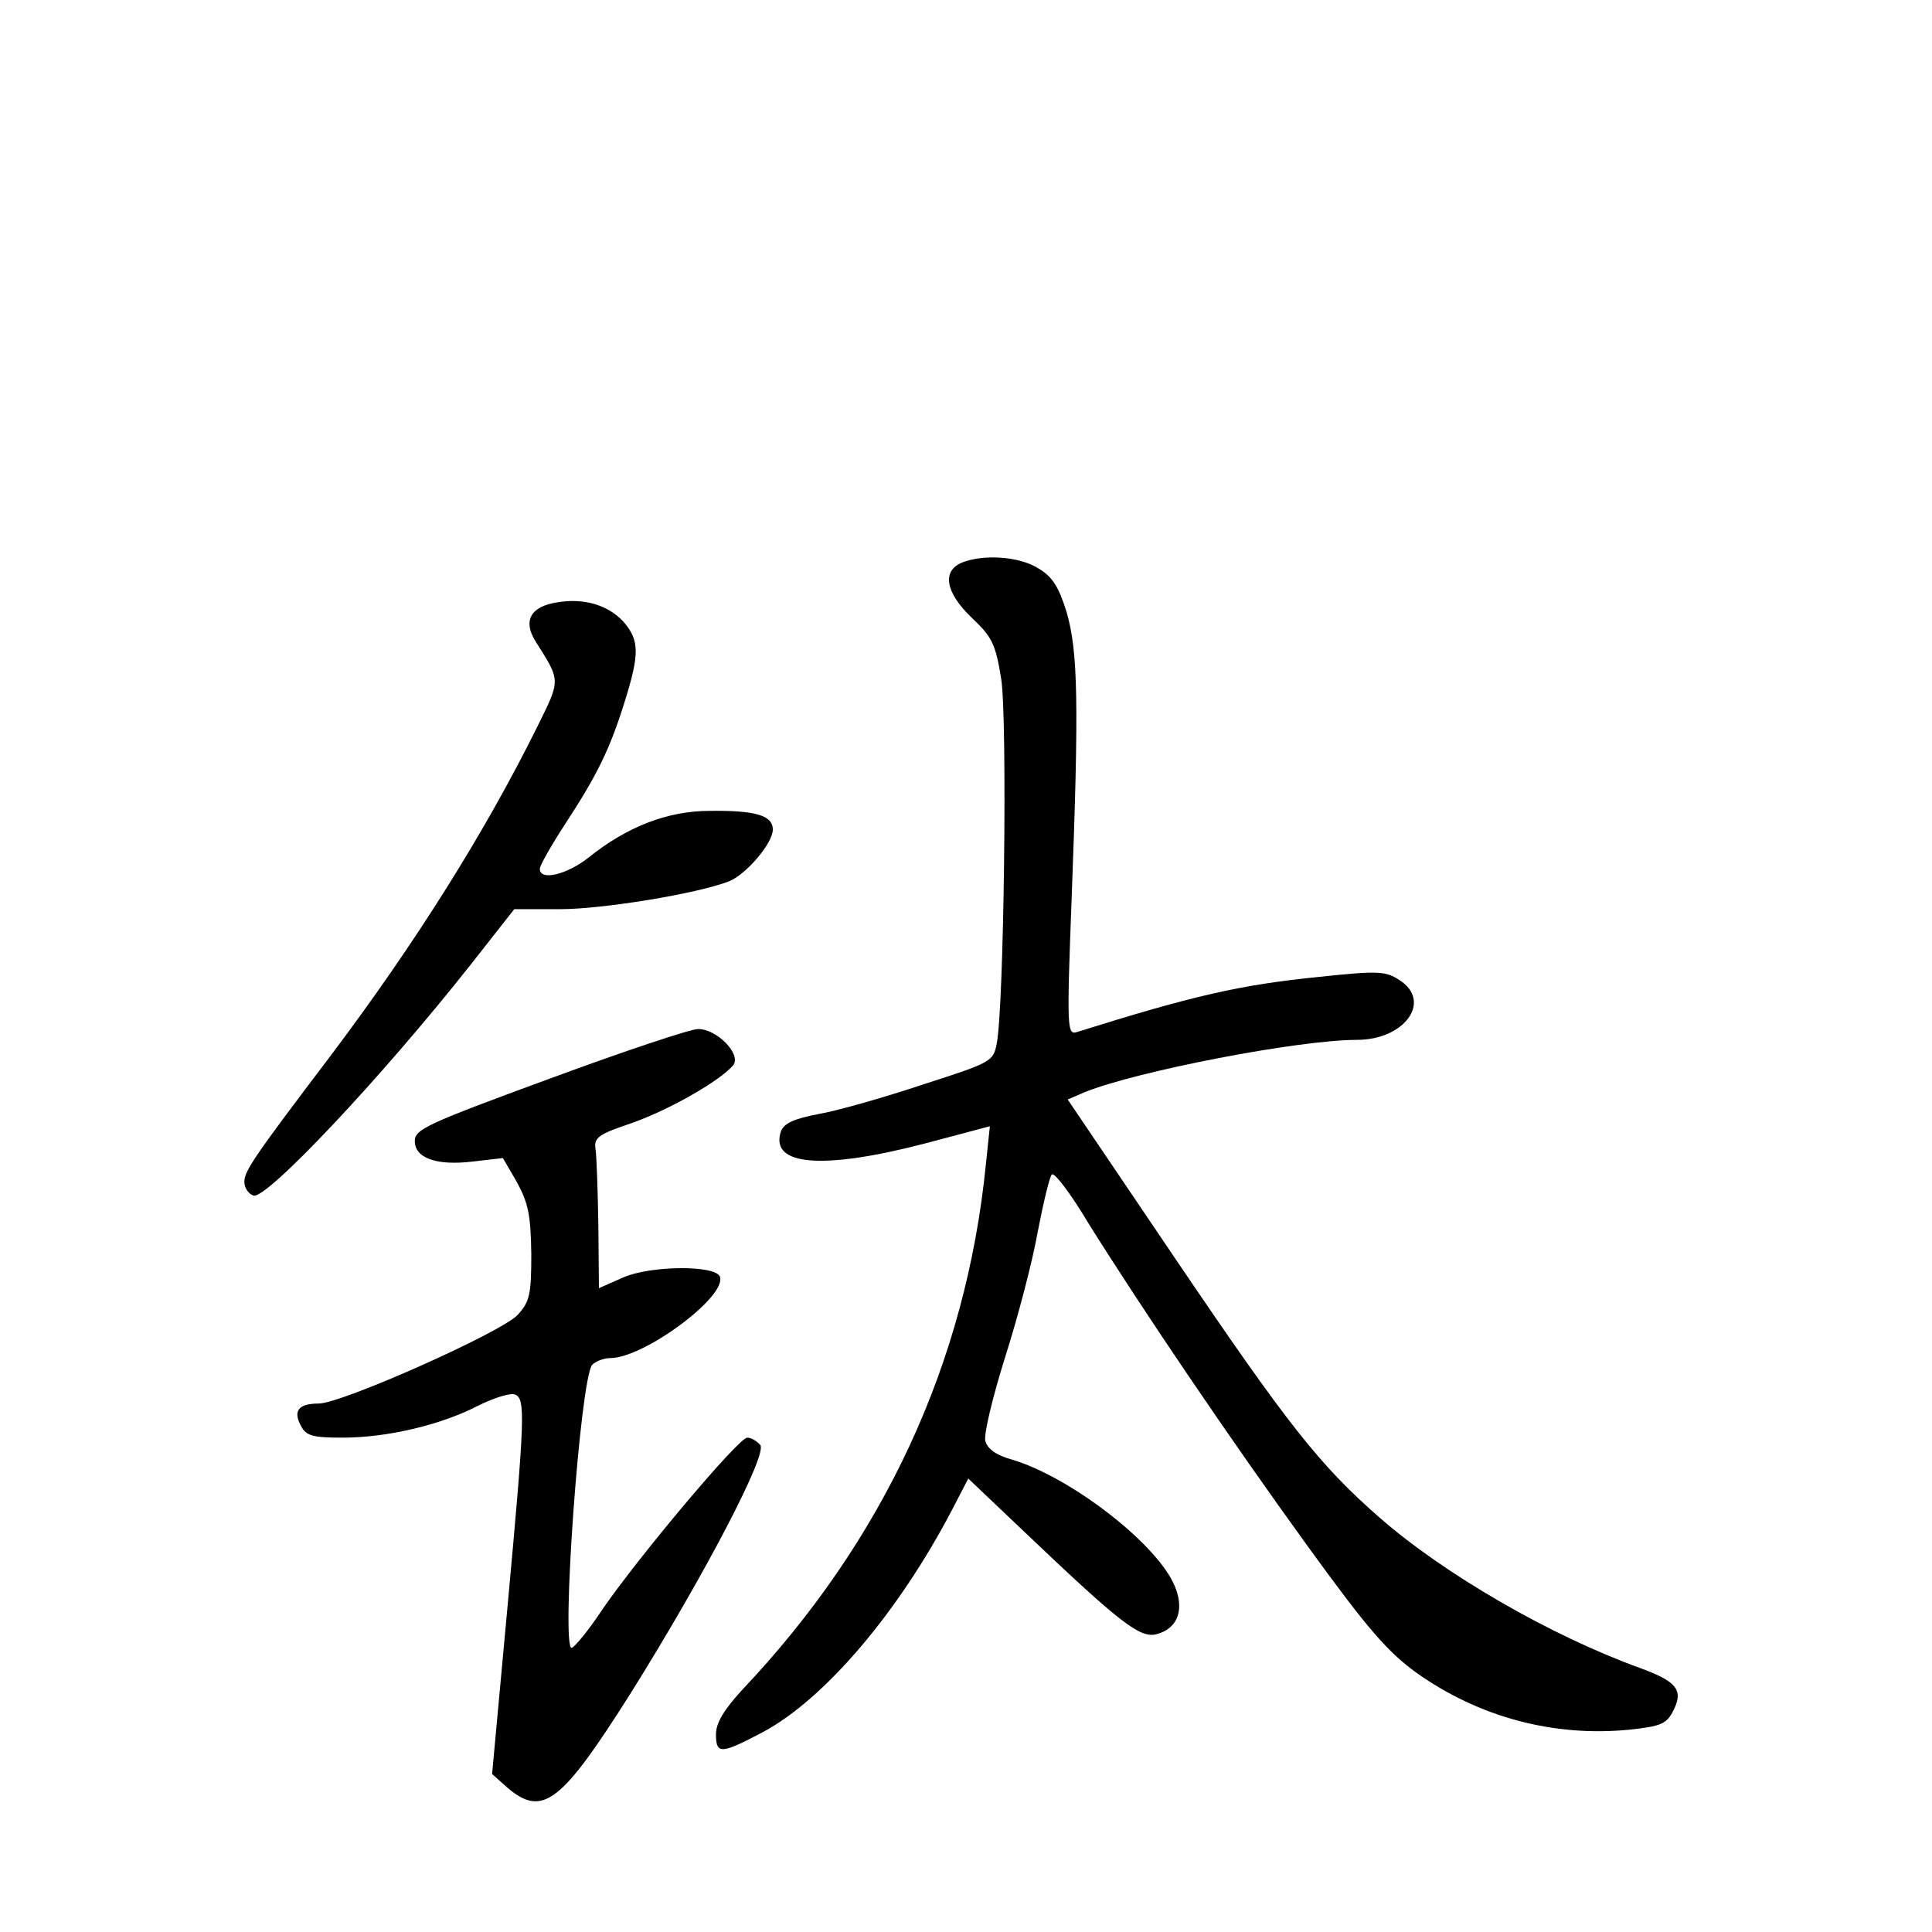 <?xml version="1.0" standalone="no"?>
<!DOCTYPE svg PUBLIC "-//W3C//DTD SVG 20010904//EN"
 "http://www.w3.org/TR/2001/REC-SVG-20010904/DTD/svg10.dtd">
<svg version="1.0" xmlns="http://www.w3.org/2000/svg"
 width="340pt" height="340pt" viewBox="0 0 340 340"
 preserveAspectRatio="xMidYMid meet">
<g transform="translate(0,340) scale(0.1,-0.1)"
fill="#000000" stroke="none">
<path d="M1693 2410 c-36 -15 -29 -53 17 -97 36 -34 42 -46 52 -108 11 -71 5
-578 -8 -642 -6 -31 -10 -33 -128 -71 -66 -22 -149 -46 -183 -52 -47 -9 -64
-17 -69 -32 -19 -60 75 -67 255 -20 l113 30 -7 -67 c-35 -350 -180 -662 -429
-925 -32 -35 -46 -58 -46 -78 0 -36 9 -35 83 4 108 58 238 210 333 392 l28 54
100 -95 c168 -160 202 -186 231 -179 39 10 51 46 30 90 -35 74 -183 187 -283
217 -29 8 -44 19 -48 33 -3 12 13 78 35 148 22 69 48 168 57 219 10 52 21 98
25 102 4 5 33 -33 64 -85 95 -152 250 -381 387 -570 105 -145 140 -185 191
-222 110 -78 241 -113 374 -100 56 6 66 10 78 34 18 36 6 51 -60 75 -157 57
-344 165 -458 265 -105 92 -161 163 -358 454 l-190 281 30 13 c92 37 376 92
479 92 84 0 133 68 75 105 -24 16 -37 17 -140 6 -140 -14 -223 -33 -427 -97
-18 -6 -19 1 -10 237 13 344 11 433 -9 502 -14 45 -25 62 -50 77 -34 21 -96
25 -134 10z"/>
<path d="M981 2340 c-47 -7 -61 -32 -39 -68 45 -71 45 -67 4 -150 -92 -186
-215 -382 -365 -581 -135 -178 -151 -202 -151 -221 0 -10 7 -21 16 -24 22 -8
224 206 382 406 l77 98 81 0 c74 0 240 27 297 49 30 12 77 67 77 91 0 25 -30
34 -111 33 -74 0 -146 -28 -213 -82 -38 -30 -86 -42 -86 -20 0 6 20 41 44 78
57 87 79 132 105 215 27 86 26 109 -1 141 -27 30 -70 43 -117 35z"/>
<path d="M968 1502 c-215 -79 -238 -89 -238 -110 0 -30 38 -44 103 -36 l52 6
25 -43 c20 -37 24 -58 25 -126 0 -72 -3 -84 -24 -107 -29 -31 -310 -156 -350
-156 -36 0 -46 -13 -31 -40 9 -17 21 -20 73 -20 78 0 172 22 238 56 28 14 57
23 65 20 19 -7 18 -38 -13 -375 l-27 -293 27 -24 c62 -53 95 -27 218 168 130
208 240 419 227 435 -6 7 -16 13 -23 13 -15 0 -189 -207 -254 -301 -25 -38
-50 -68 -55 -69 -19 0 15 471 36 498 6 6 20 12 32 12 59 0 205 108 193 143 -7
21 -122 20 -170 -1 l-43 -19 -1 111 c-1 61 -3 121 -5 134 -3 20 5 26 65 46 67
24 154 74 177 101 16 19 -29 65 -62 64 -13 0 -130 -39 -260 -87z"/>
</g>
</svg>

